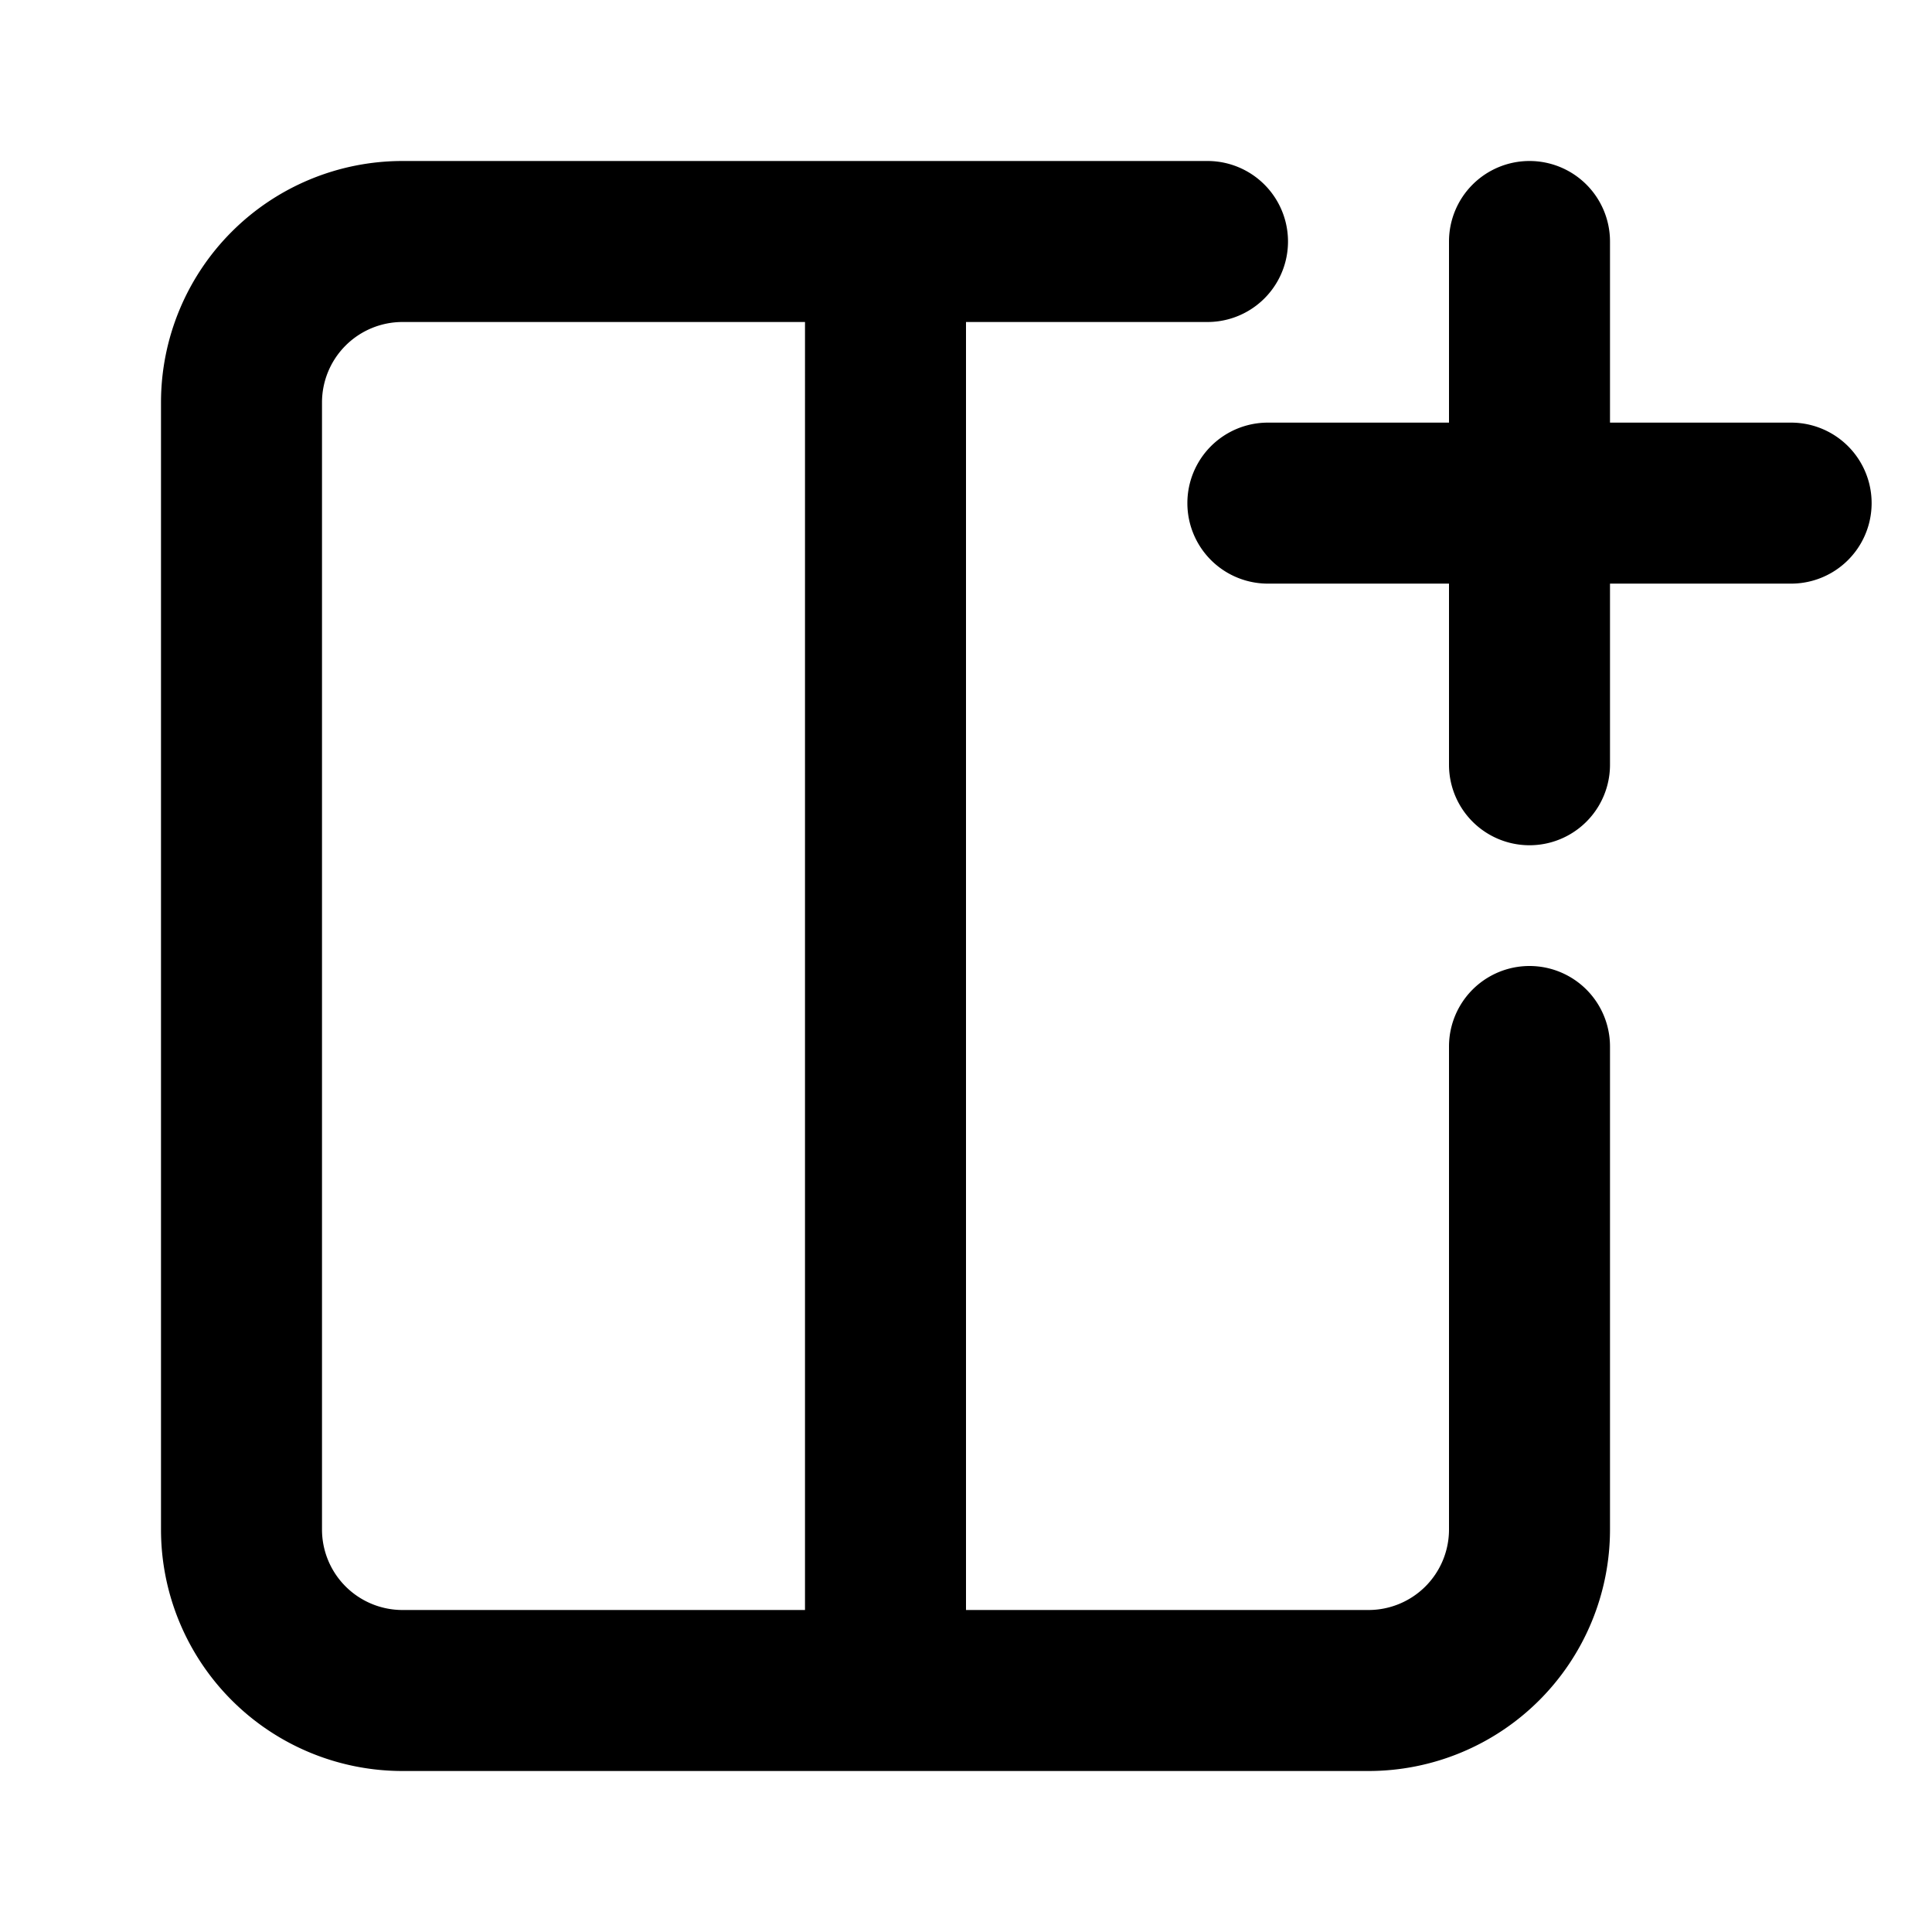 <svg aria-label="plans-add" role="img" viewBox="0 0 24 24" xmlns="http://www.w3.org/2000/svg"><path fill-rule="evenodd" clip-rule="evenodd" d="M5 2a3 3 0 00-3 3v14a3 3 0 003 3h12a3 3 0 003-3v-6a1 1 0 10-2 0v6a1 1 0 01-1 1h-5V4h3a1 1 0 100-2H5zm5 2H5a1 1 0 00-1 1v14a1 1 0 001 1h5V4zm9-2a1 1 0 011 1v2.25h2.25a1 1 0 110 2H20V9.5a1 1 0 11-2 0V7.25h-2.25a1 1 0 110-2H18V3a1 1 0 011-1z"/></svg>